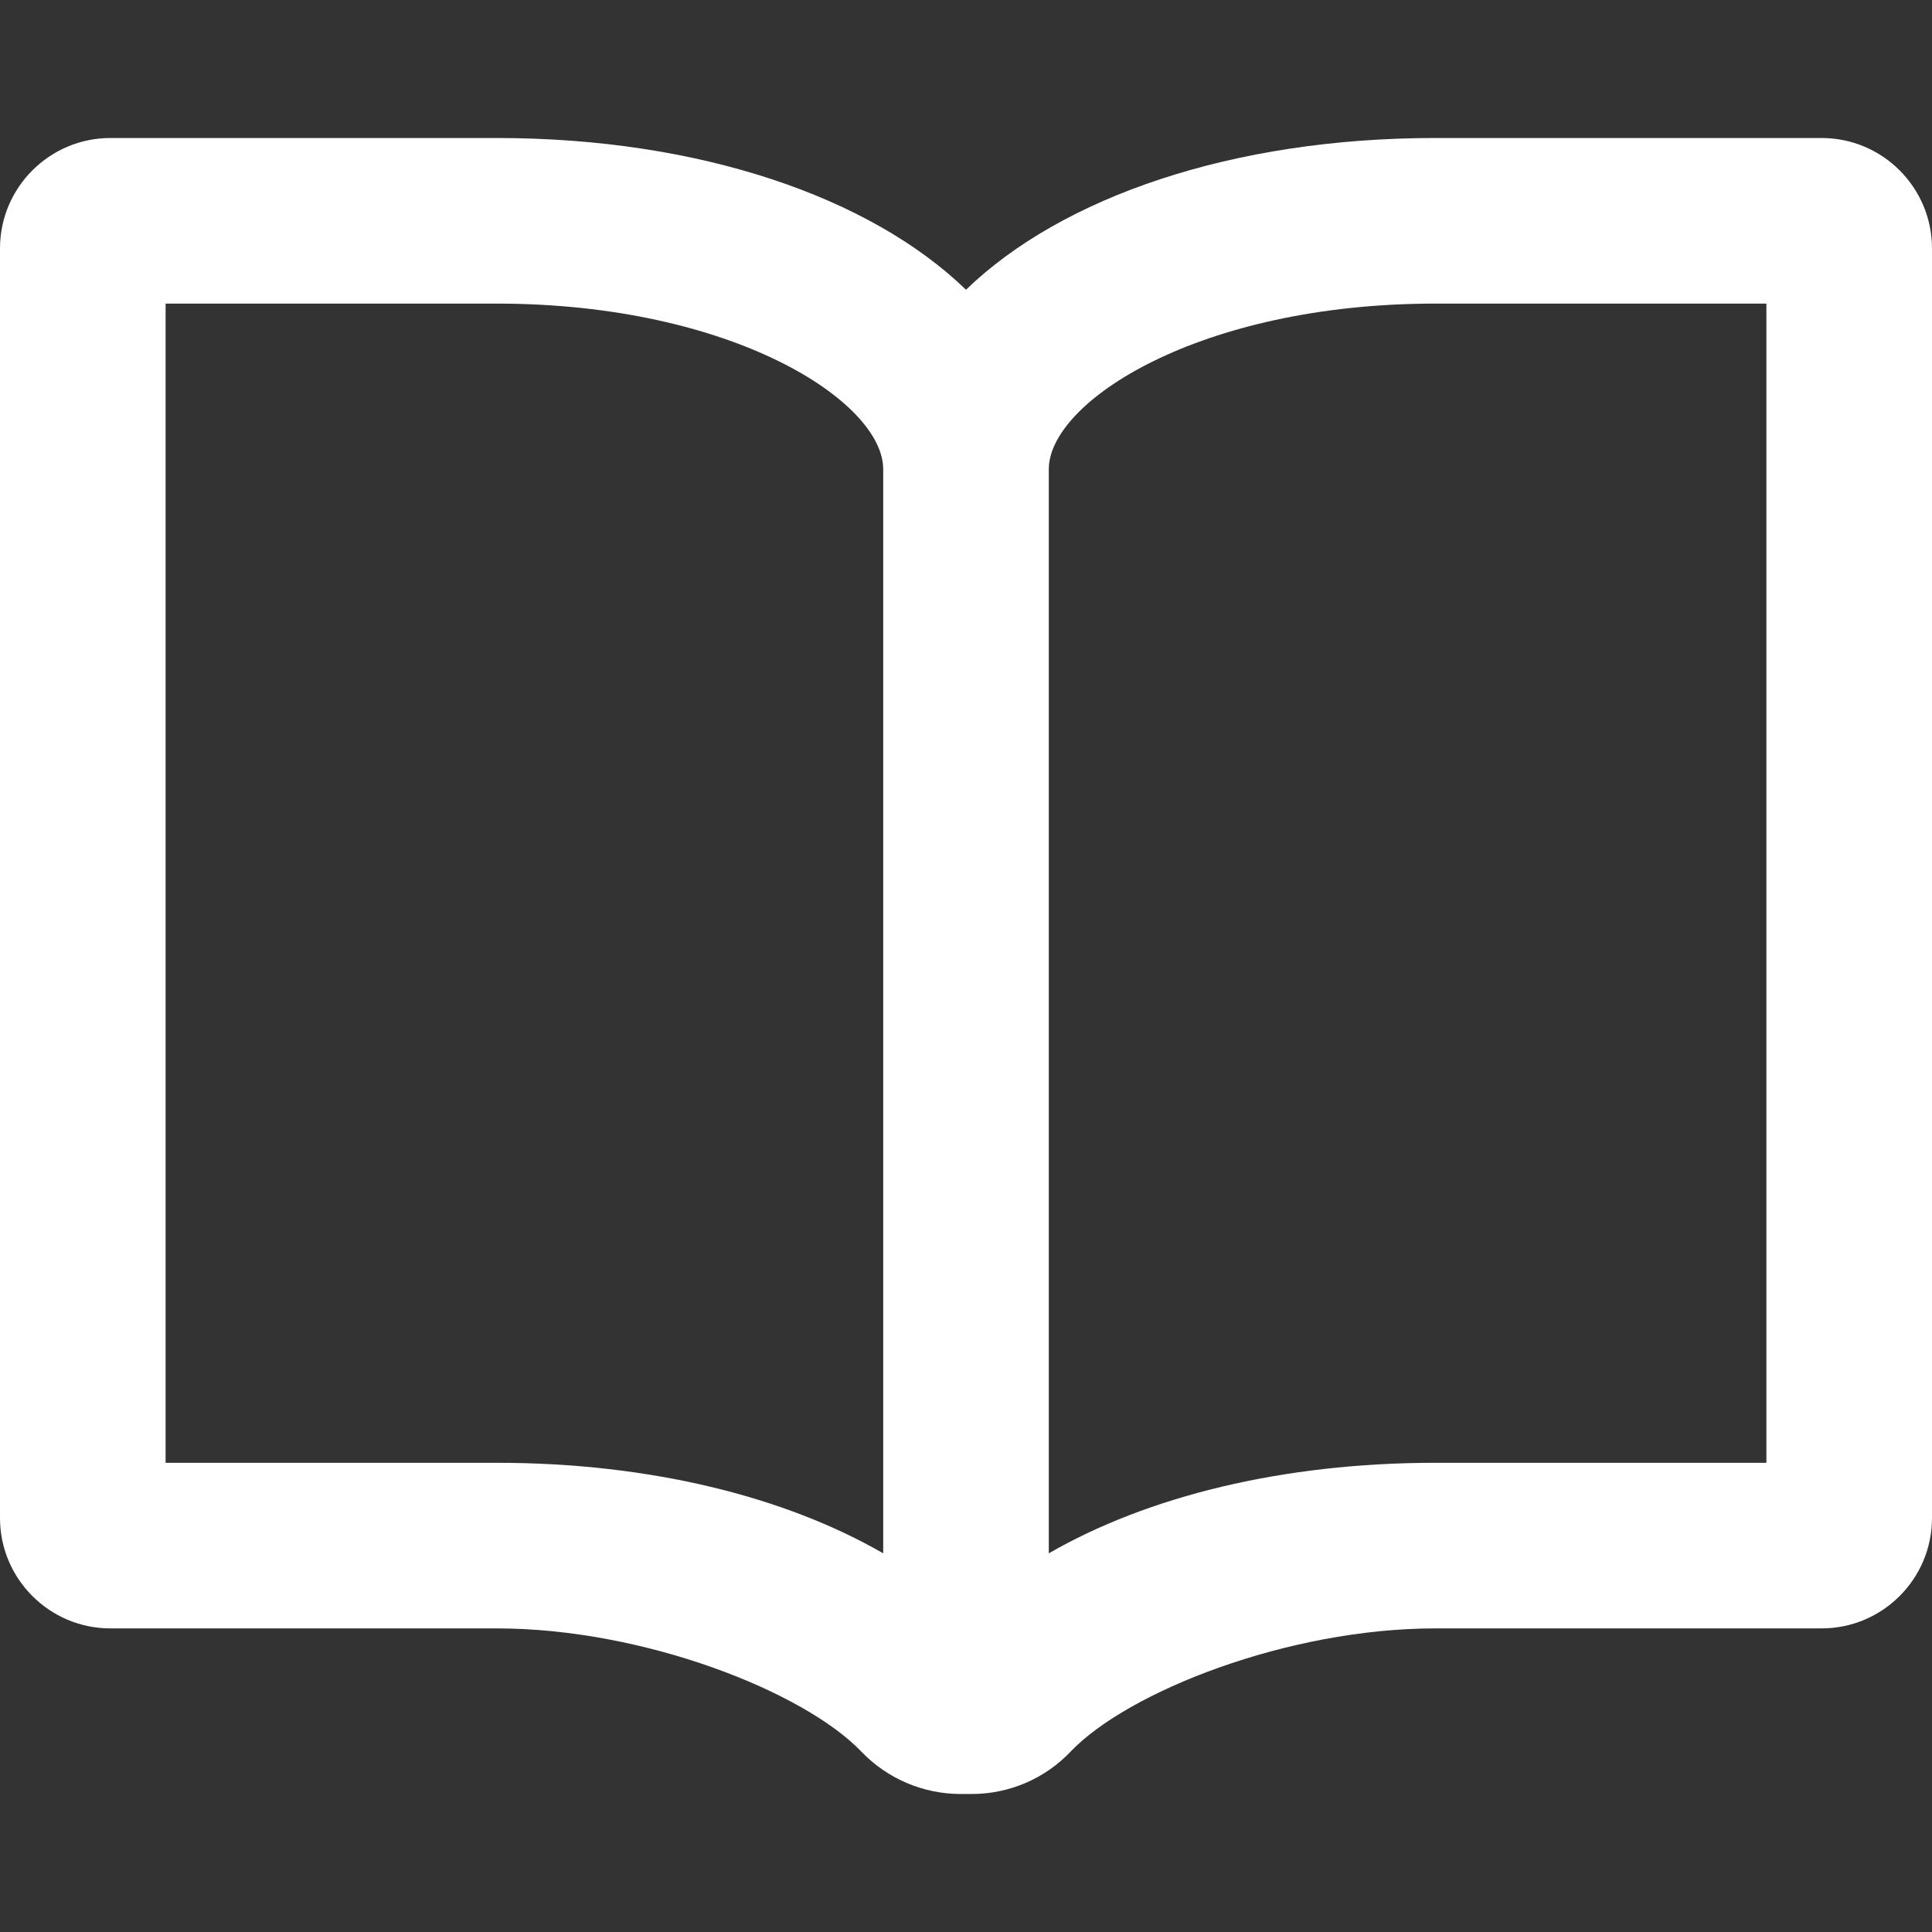 <?xml version="1.0" encoding="iso-8859-1"?>
<!-- Generator: Adobe Illustrator 16.0.0, SVG Export Plug-In . SVG Version: 6.00 Build 0)  -->
<!DOCTYPE svg PUBLIC "-//W3C//DTD SVG 1.1//EN" "http://www.w3.org/Graphics/SVG/1.1/DTD/svg11.dtd">
<svg version="1.1" id="Capa_1" xmlns="http://www.w3.org/2000/svg" xmlns:xlink="http://www.w3.org/1999/xlink" x="0px" y="0px" fill="#fff"
	 width="612px" height="612px" viewBox="0 0 612 612" style="enable-background:new 0 0 612 612;" xml:space="preserve">
<rect x="0" y="0" width="612" height="612" fill="#333333" stroke="none"/>
<g>
	<g id="Book">
		<g>
			<path d="M577.028,43.714H454.629c-64.243,0-118.309,18.727-148.629,48.068c-30.32-29.341-84.386-48.068-148.628-48.068h-122.4
				C15.702,43.714,0,59.398,0,78.685v402.171c0,19.305,15.702,34.971,34.971,34.971h122.4c46.634,0,97.273,20.039,115.44,38.994
				c8.236,8.604,19.619,13.465,31.527,13.465h3.497c11.82,0,23.134-4.844,31.282-13.412c18.098-18.973,68.788-39.047,115.511-39.047
				h122.399c19.287,0,34.972-15.666,34.972-34.971V78.685C612,59.398,596.315,43.714,577.028,43.714z M279.771,492.048
				c-31.072-17.924-73.807-28.678-122.4-28.678H52.457V96.171h104.915c74.716,0,122.4,31.072,122.4,52.457V492.048z M559.543,463.37
				H454.629c-48.593,0-91.328,10.754-122.4,28.678v-343.42c0-21.385,47.684-52.457,122.4-52.457h104.914V463.37z"/>
		</g>
	</g>
</g>
</svg>
